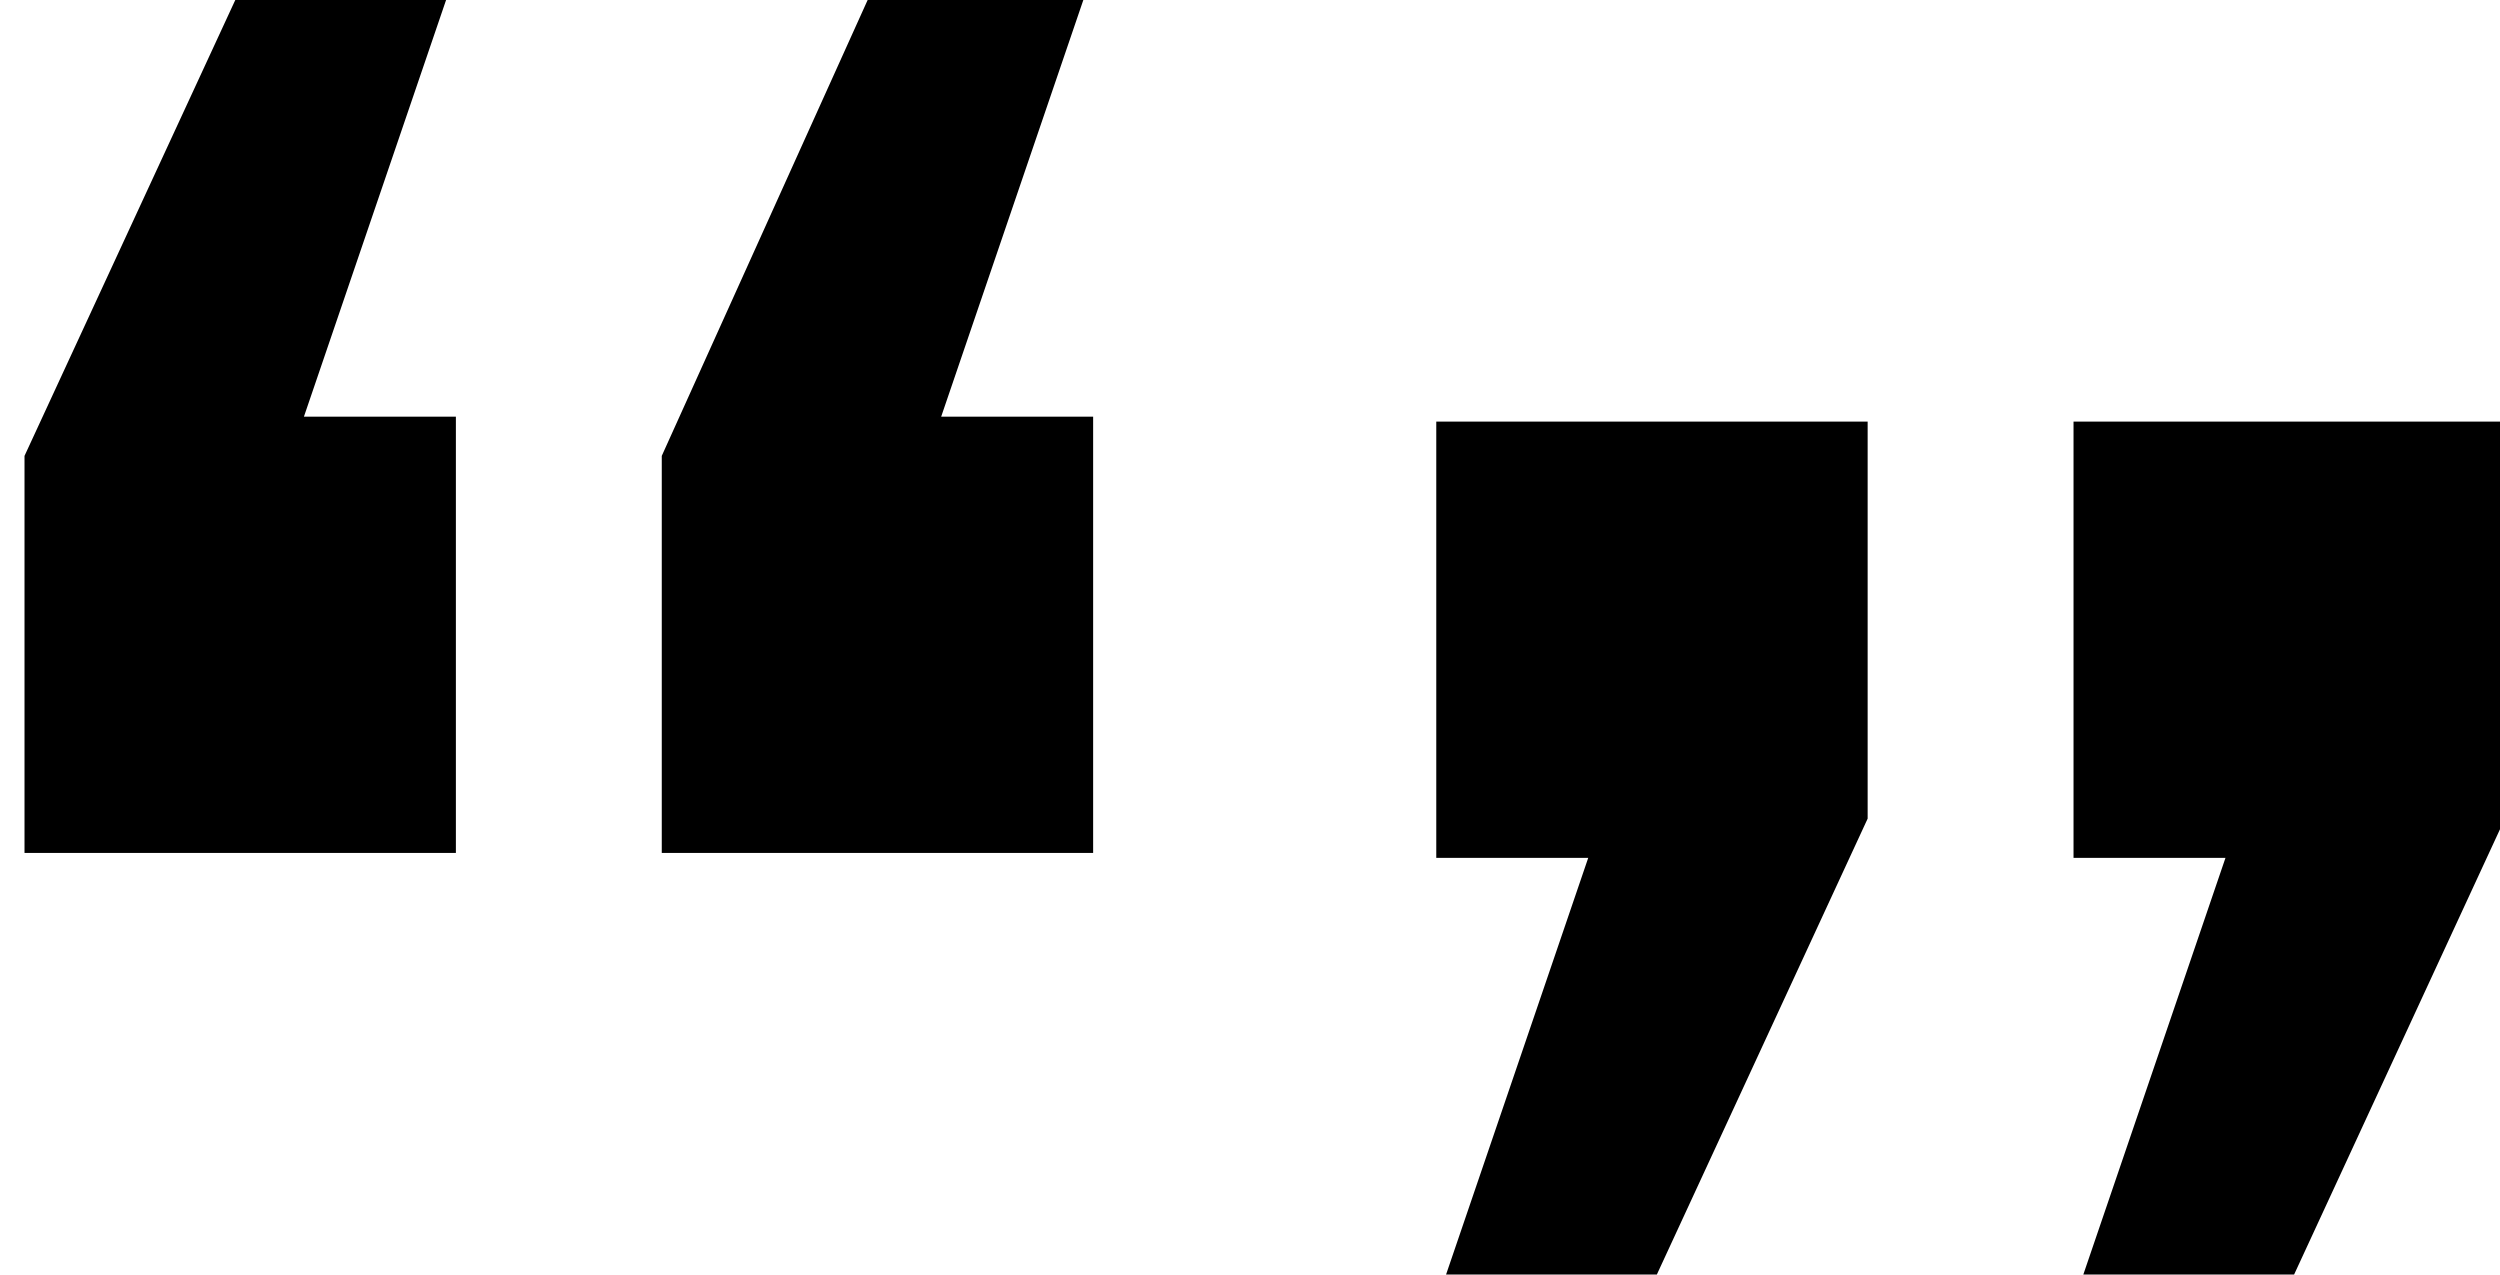 <svg xmlns="http://www.w3.org/2000/svg" viewBox="0 0 51 26"><path d="M9.1 0L6.2 8.5h3.1v8.9H.5V9.3L4.8 0h4.3zm13 0l-2.9 8.5h3.1v8.9h-8.8V9.3L17.7 0h4.4zm20.4 26l2.9-8.5h-3.1V8.6h8.8v8.1L46.8 26h-4.3zm-13 0l2.9-8.5h-3.1V8.6h8.8v8.1L33.8 26h-4.3z"/></svg>